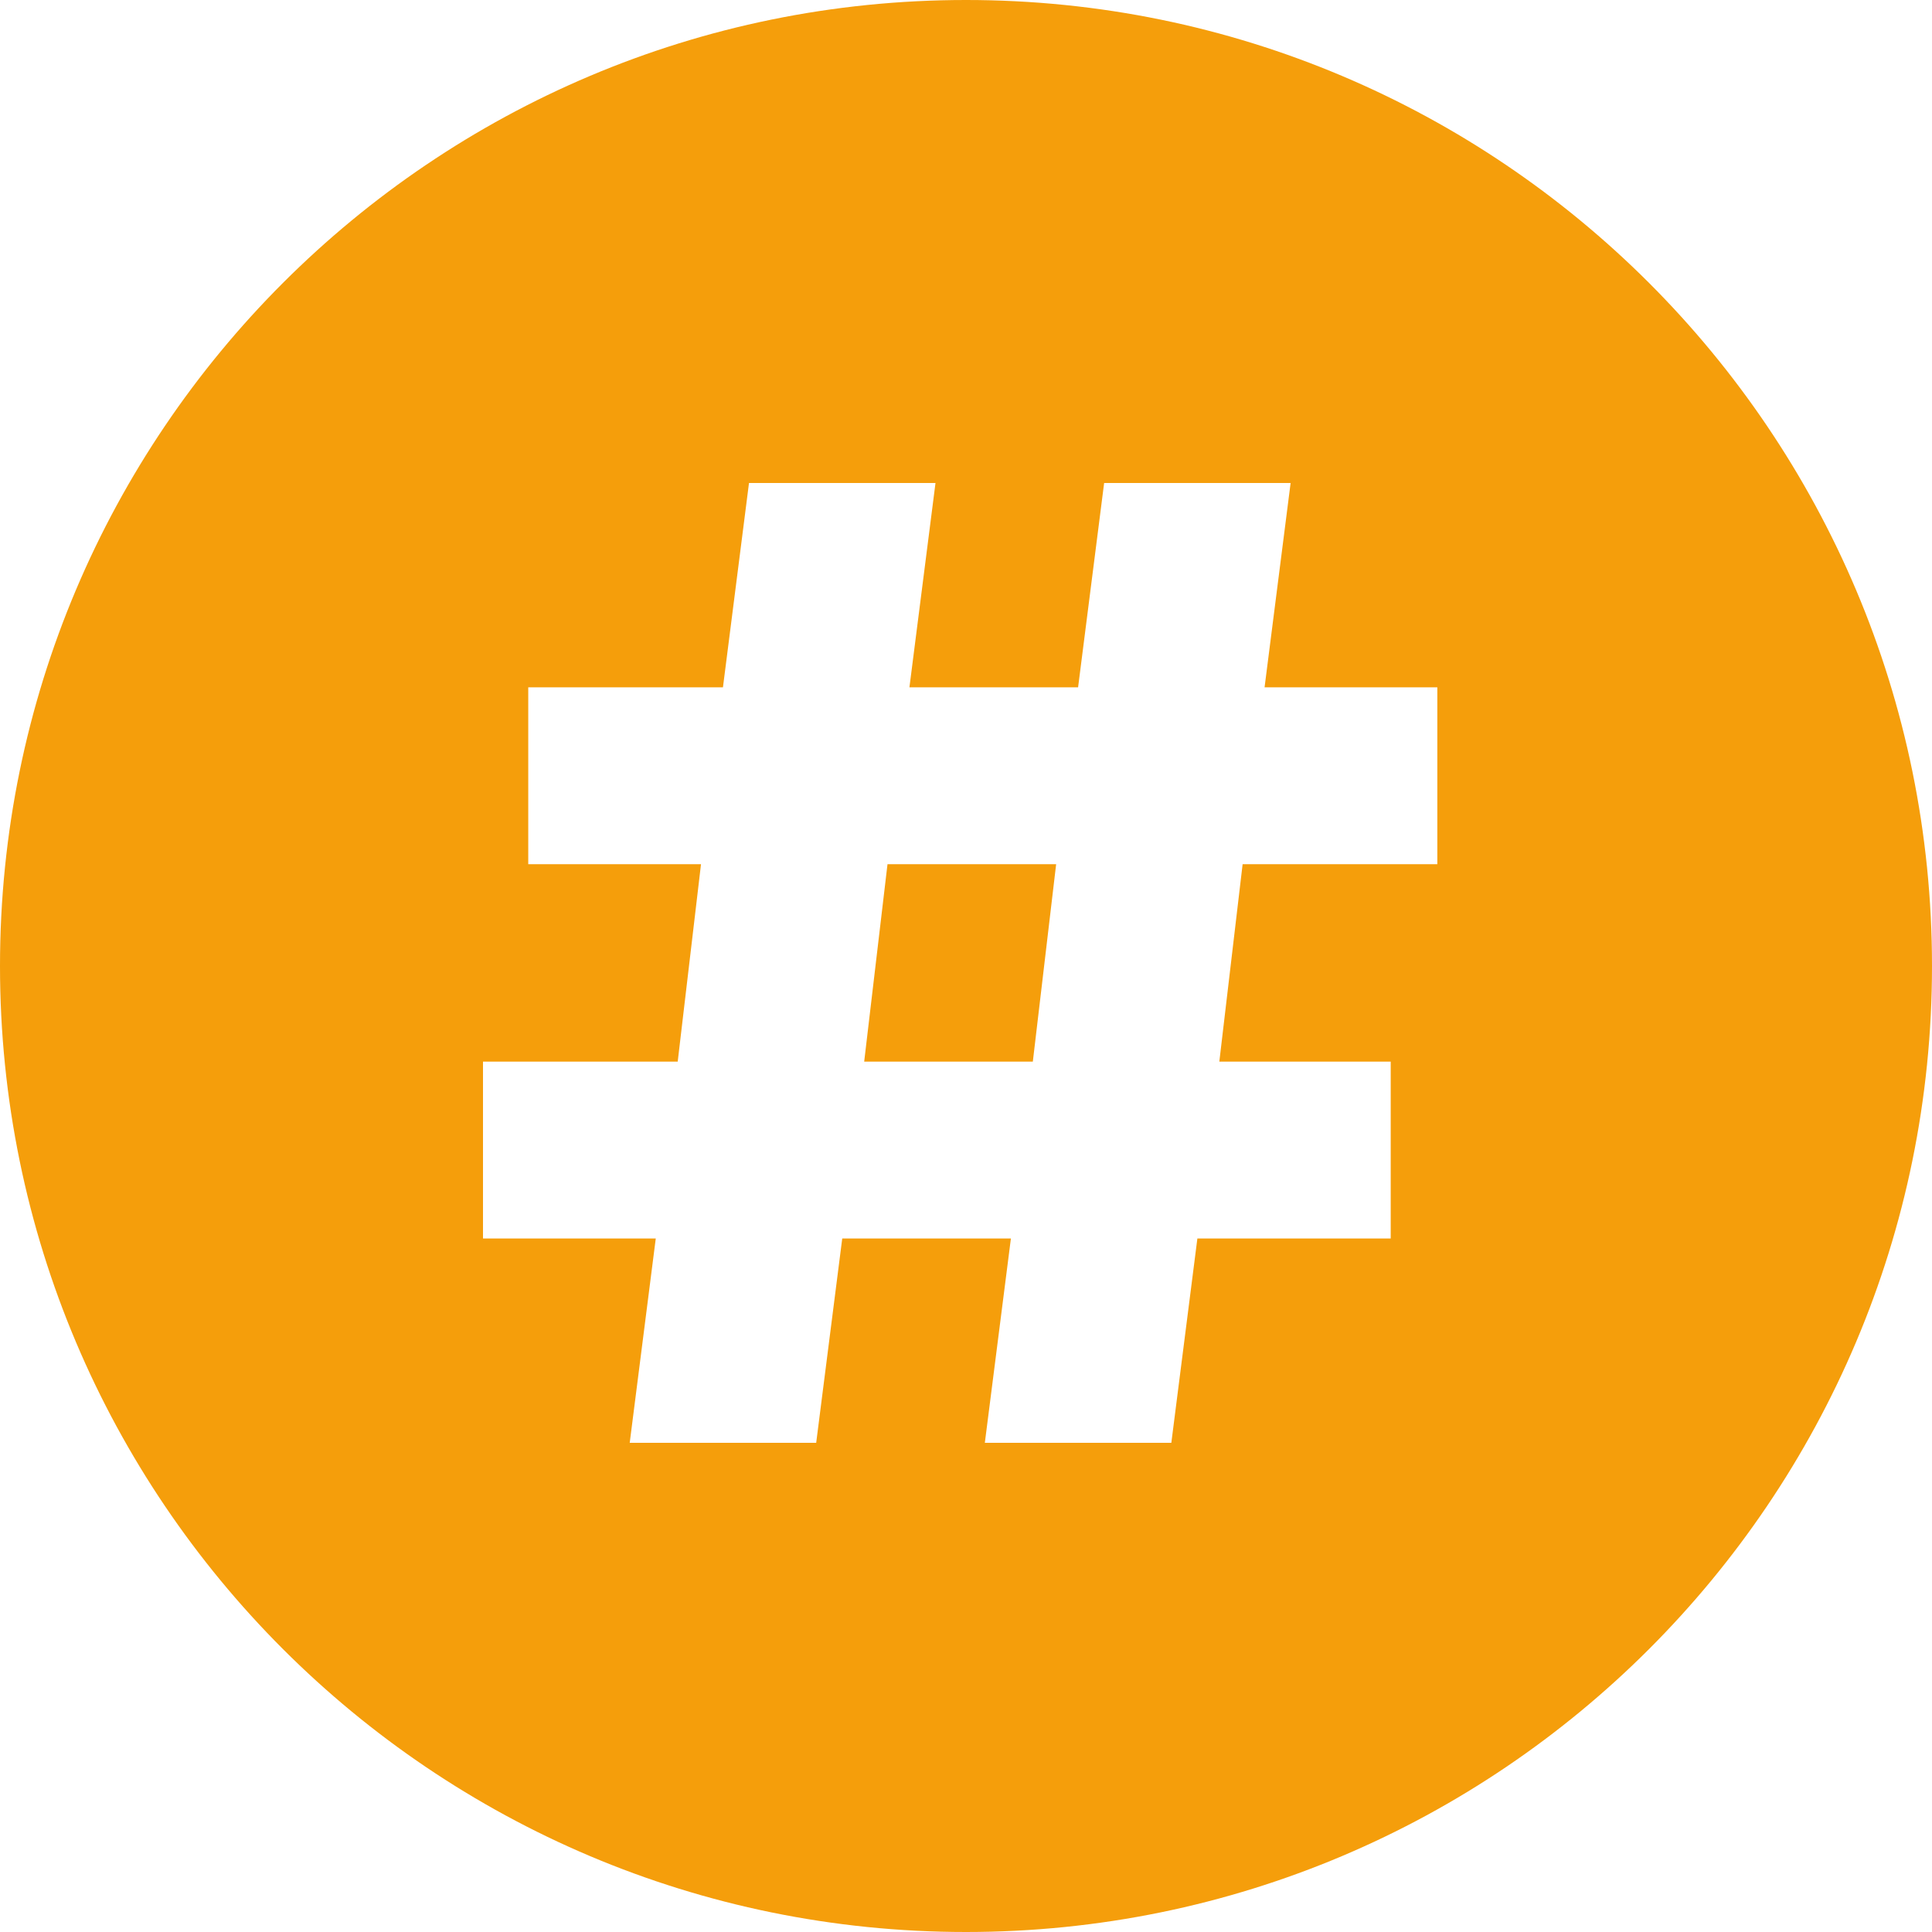 <?xml version="1.0" encoding="UTF-8"?>
<svg width="100px" height="100px" viewBox="0 0 100 100" version="1.1" xmlns="http://www.w3.org/2000/svg" xmlns:xlink="http://www.w3.org/1999/xlink">
    <title>Logo</title>
    <g id="Posts" stroke="none" stroke-width="1" fill="none" fill-rule="evenodd">
        <g id="Artboard-Copy" transform="translate(-269, -453)" fill="#F59E0B">
            <g id="Logo" transform="translate(269, 453)">
                <path d="M50,0 C77.614,0 100,22.386 100,50 C100,77.614 77.614,100 50,100 C22.386,100 0,77.614 0,50 C0,22.386 22.386,0 50,0 Z M48.421,25 L38.768,25 L37.42,35.575 L27.342,35.575 L27.342,44.73 L36.284,44.73 L35.078,54.95 L25,54.95 L25,64.105 L33.942,64.105 L32.594,74.68 L42.246,74.68 L43.594,64.105 L52.324,64.105 L50.975,74.68 L60.628,74.68 L61.976,64.105 L71.983,64.105 L71.983,54.95 L63.112,54.95 L64.318,44.73 L74.396,44.73 L74.396,35.575 L65.454,35.575 L66.802,25 L57.15,25 L55.802,35.575 L47.072,35.575 L48.421,25 Z M54.666,44.73 L53.459,54.95 L44.73,54.95 L45.937,44.73 L54.666,44.73 Z" id="Combined-Shape"></path>
            </g>
        </g>
    </g>
</svg>